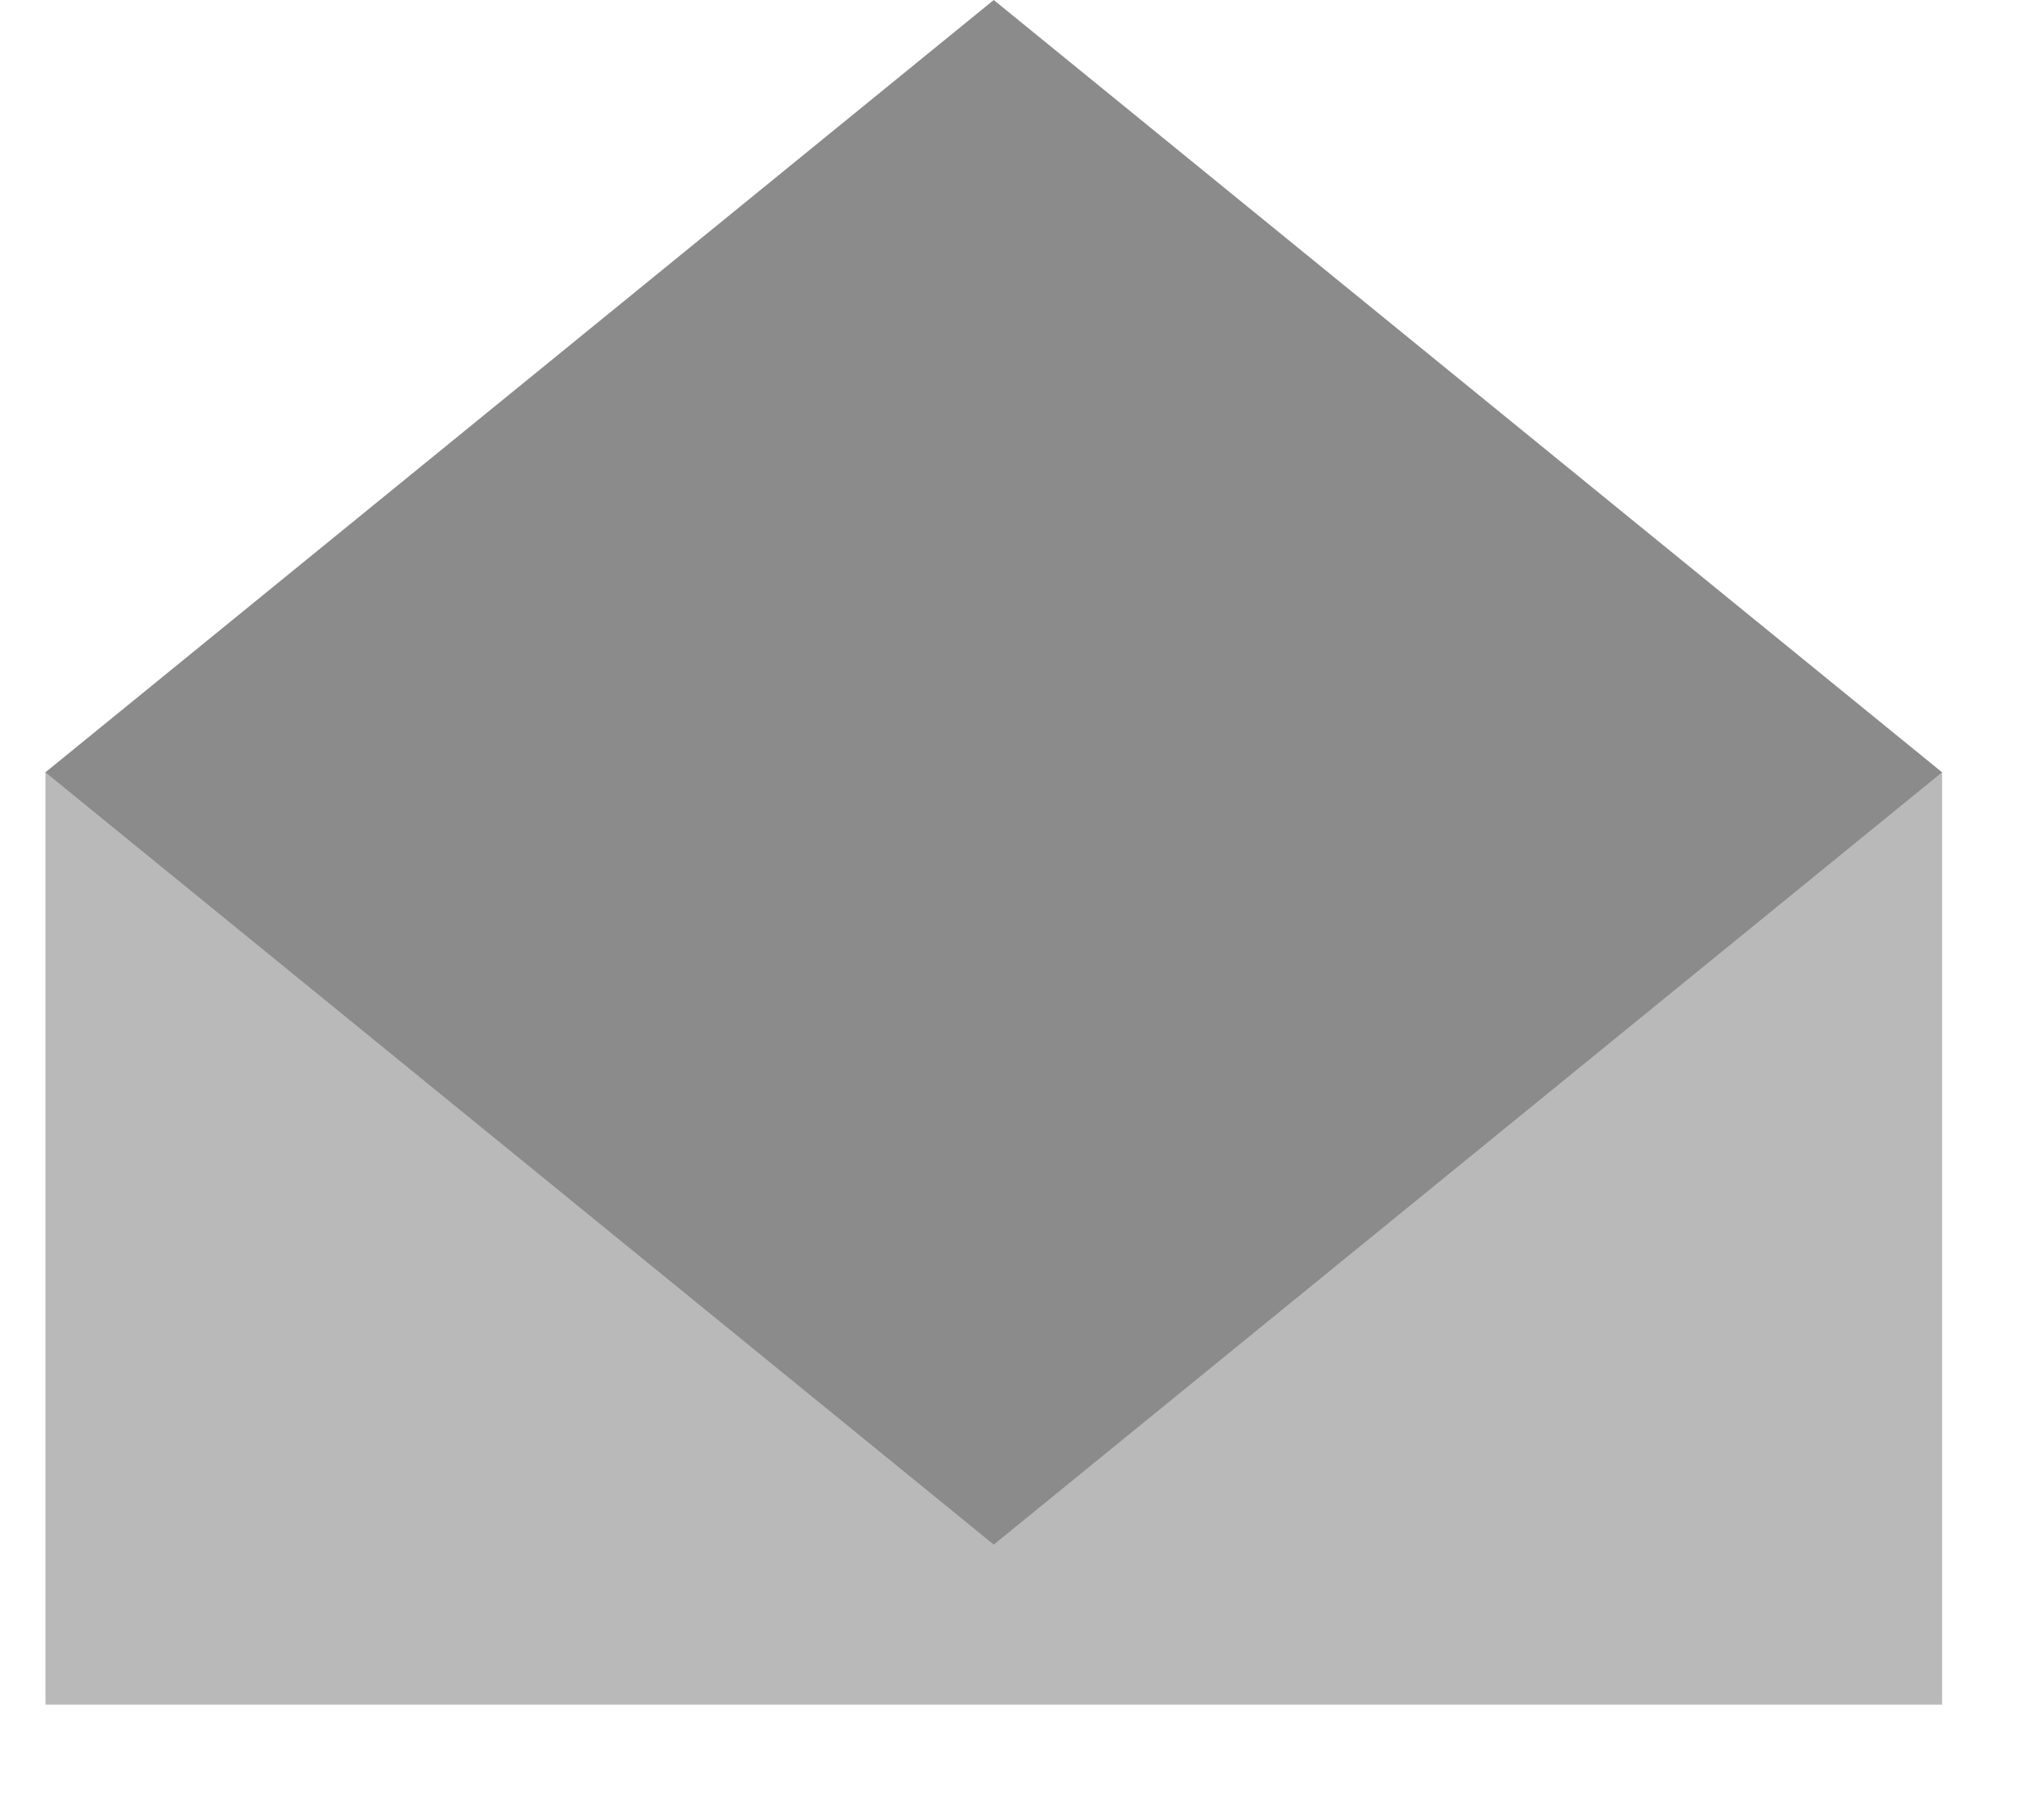 <svg xmlns="http://www.w3.org/2000/svg" style="isolation:isolate" width="45" height="40">
  <path fill="#B9B9B9" fill-opacity="100" d="M1 17h41.756v20.523H1z"/>
  <path d="M21.878 34L1 17h41.756L21.878 34zm0-34l20.878 17H1L21.878 0z" fill="#8B8B8B" fill-opacity="100"/>
</svg>
